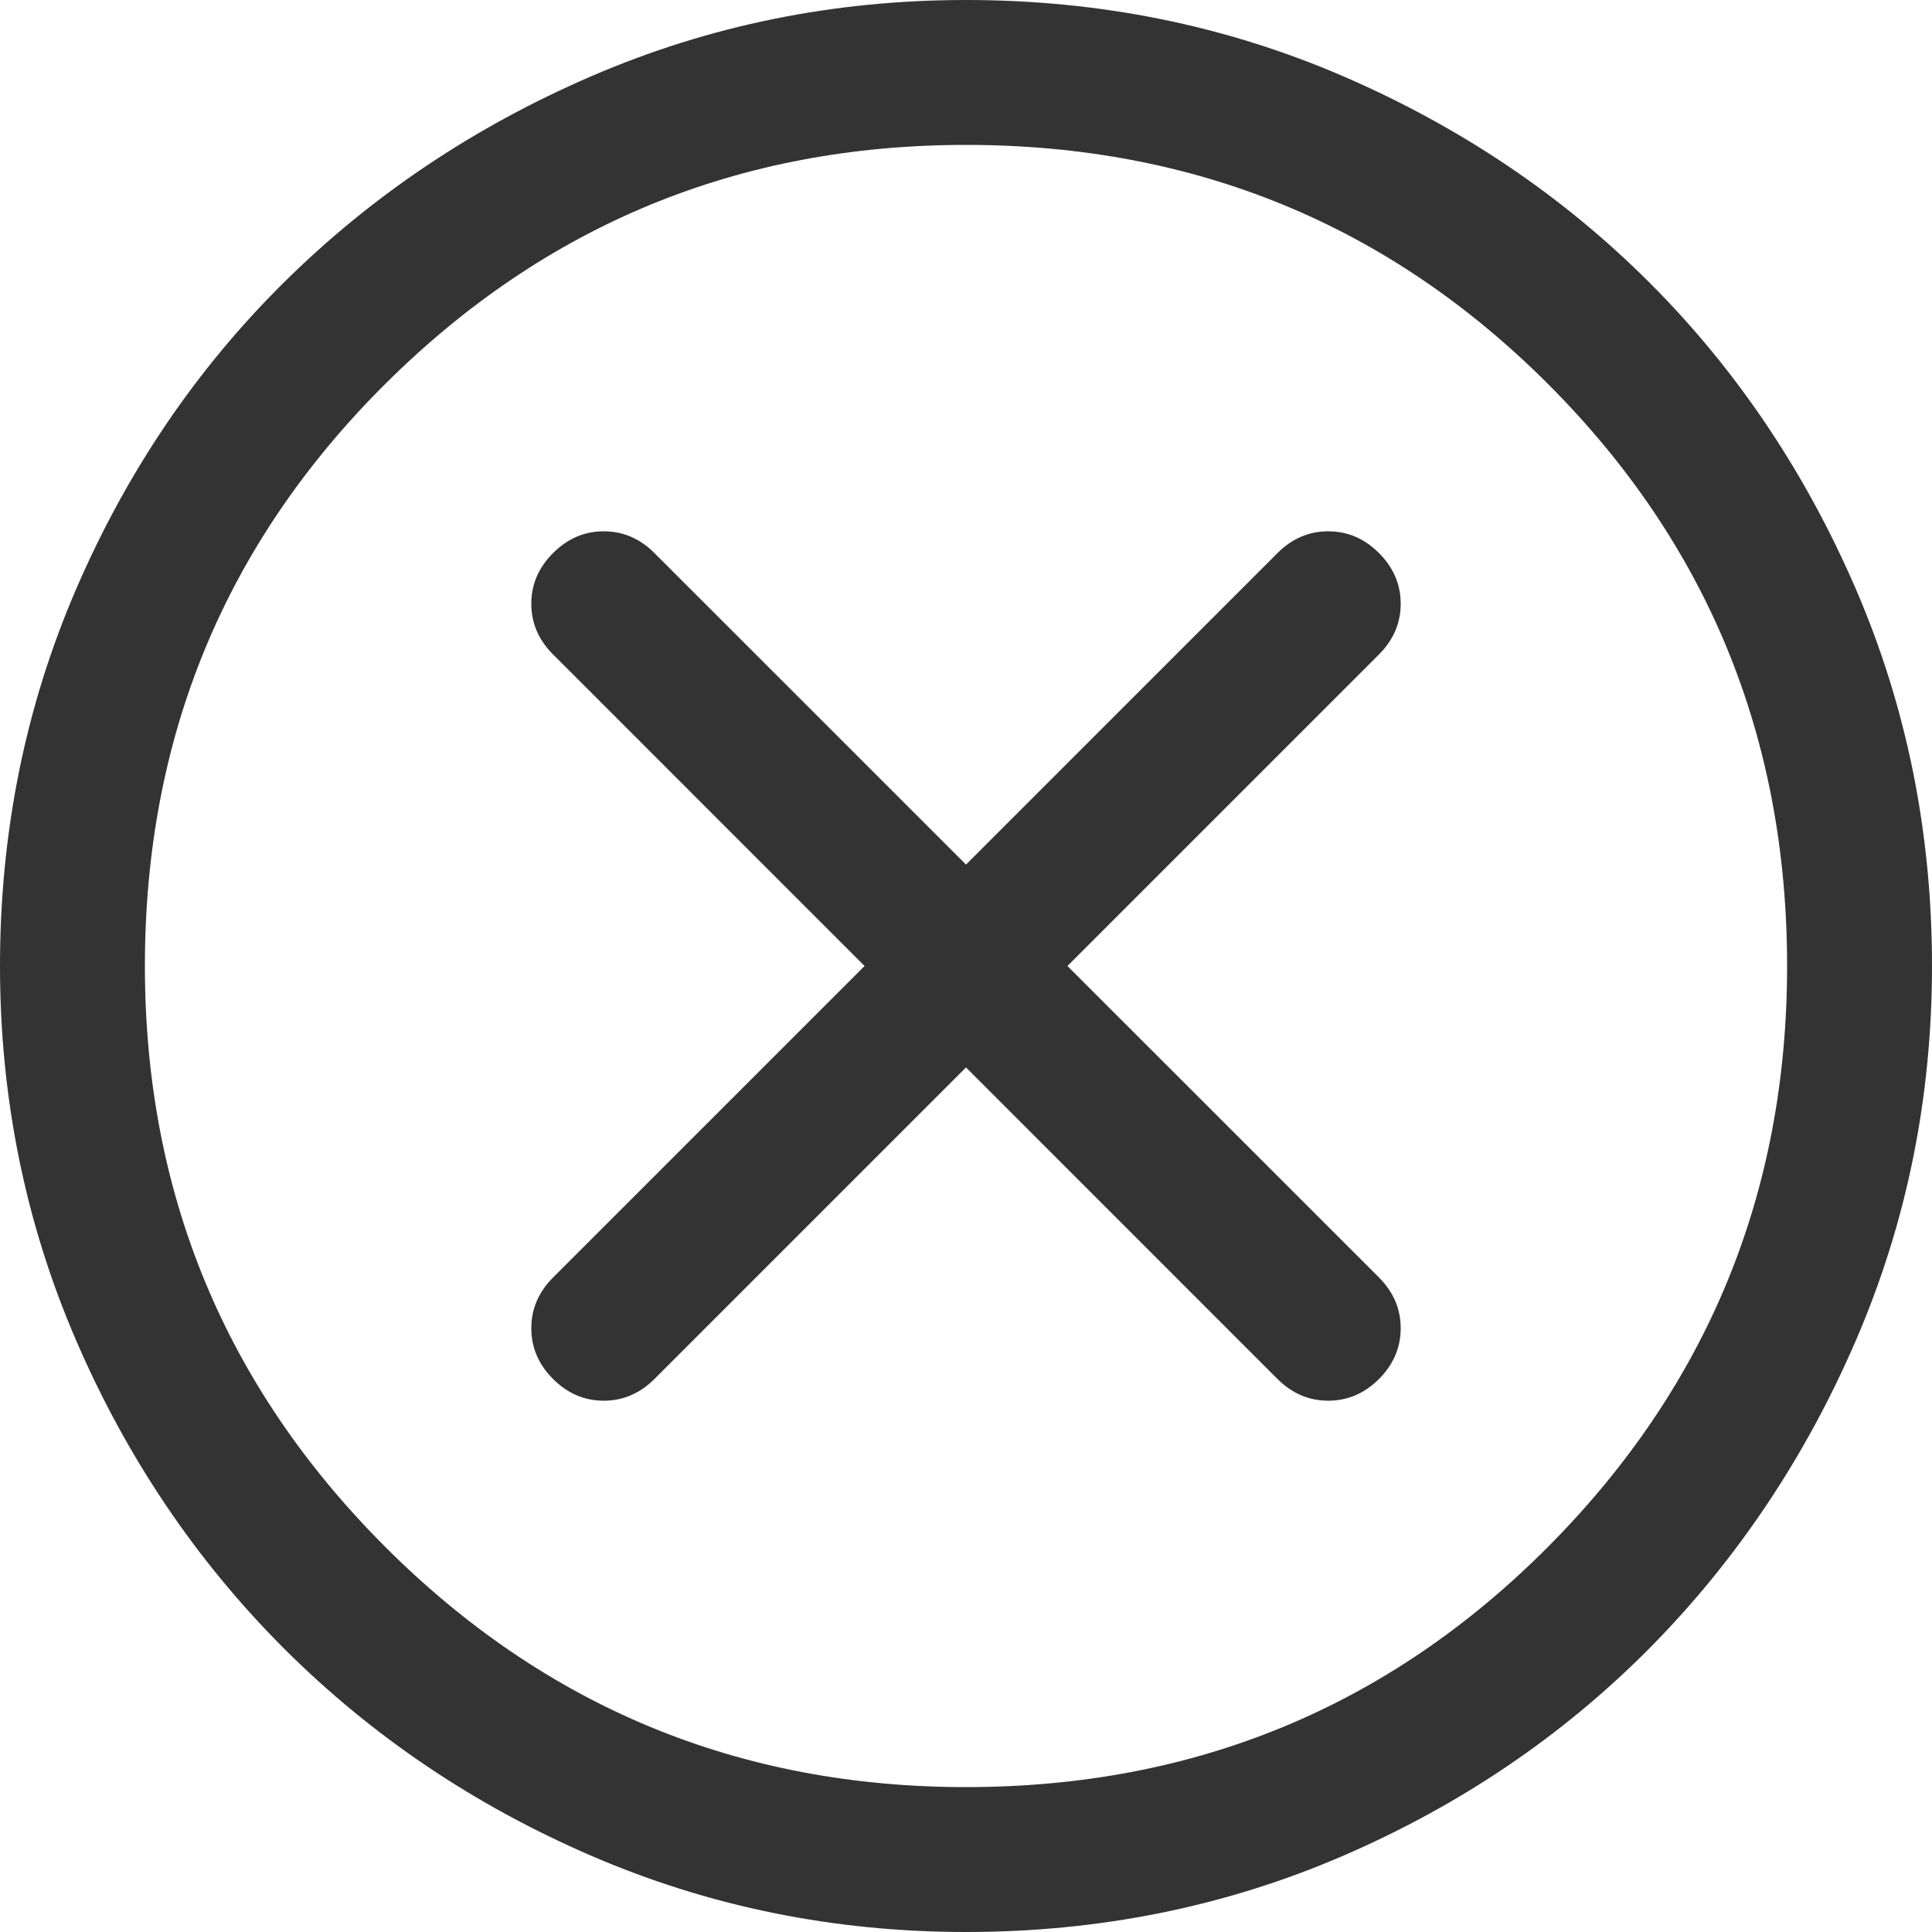 <svg width="30" height="30" viewBox="0 0 30 30" fill="none" xmlns="http://www.w3.org/2000/svg">
<path d="M15 16.575L19.837 21.413C20.062 21.637 20.325 21.75 20.625 21.75C20.925 21.75 21.188 21.637 21.413 21.413C21.637 21.188 21.75 20.925 21.75 20.625C21.75 20.325 21.637 20.062 21.413 19.837L16.575 15L21.413 10.162C21.637 9.938 21.75 9.675 21.75 9.375C21.75 9.075 21.637 8.812 21.413 8.588C21.188 8.363 20.925 8.25 20.625 8.25C20.325 8.25 20.062 8.363 19.837 8.588L15 13.425L10.162 8.588C9.938 8.363 9.675 8.25 9.375 8.25C9.075 8.25 8.812 8.363 8.588 8.588C8.363 8.812 8.25 9.075 8.25 9.375C8.25 9.675 8.363 9.938 8.588 10.162L13.425 15L8.588 19.837C8.363 20.062 8.25 20.325 8.25 20.625C8.25 20.925 8.363 21.188 8.588 21.413C8.812 21.637 9.075 21.75 9.375 21.75C9.675 21.75 9.938 21.637 10.162 21.413L15 16.575ZM15 30C12.95 30 11.012 29.606 9.188 28.819C7.362 28.031 5.769 26.956 4.406 25.594C3.044 24.231 1.969 22.637 1.181 20.812C0.394 18.988 0 17.05 0 15C0 12.925 0.394 10.975 1.181 9.15C1.969 7.325 3.044 5.737 4.406 4.388C5.769 3.038 7.362 1.969 9.188 1.181C11.012 0.394 12.95 0 15 0C17.075 0 19.025 0.394 20.85 1.181C22.675 1.969 24.262 3.038 25.613 4.388C26.962 5.737 28.031 7.325 28.819 9.15C29.606 10.975 30 12.925 30 15C30 17.05 29.606 18.988 28.819 20.812C28.031 22.637 26.962 24.231 25.613 25.594C24.262 26.956 22.675 28.031 20.85 28.819C19.025 29.606 17.075 30 15 30ZM15 27.75C18.55 27.75 21.562 26.506 24.038 24.019C26.512 21.531 27.75 18.525 27.75 15C27.75 11.45 26.512 8.438 24.038 5.963C21.562 3.487 18.55 2.25 15 2.25C11.475 2.25 8.469 3.487 5.981 5.963C3.494 8.438 2.25 11.45 2.25 15C2.25 18.525 3.494 21.531 5.981 24.019C8.469 26.506 11.475 27.75 15 27.75Z" fill="#333333"/>
</svg>
